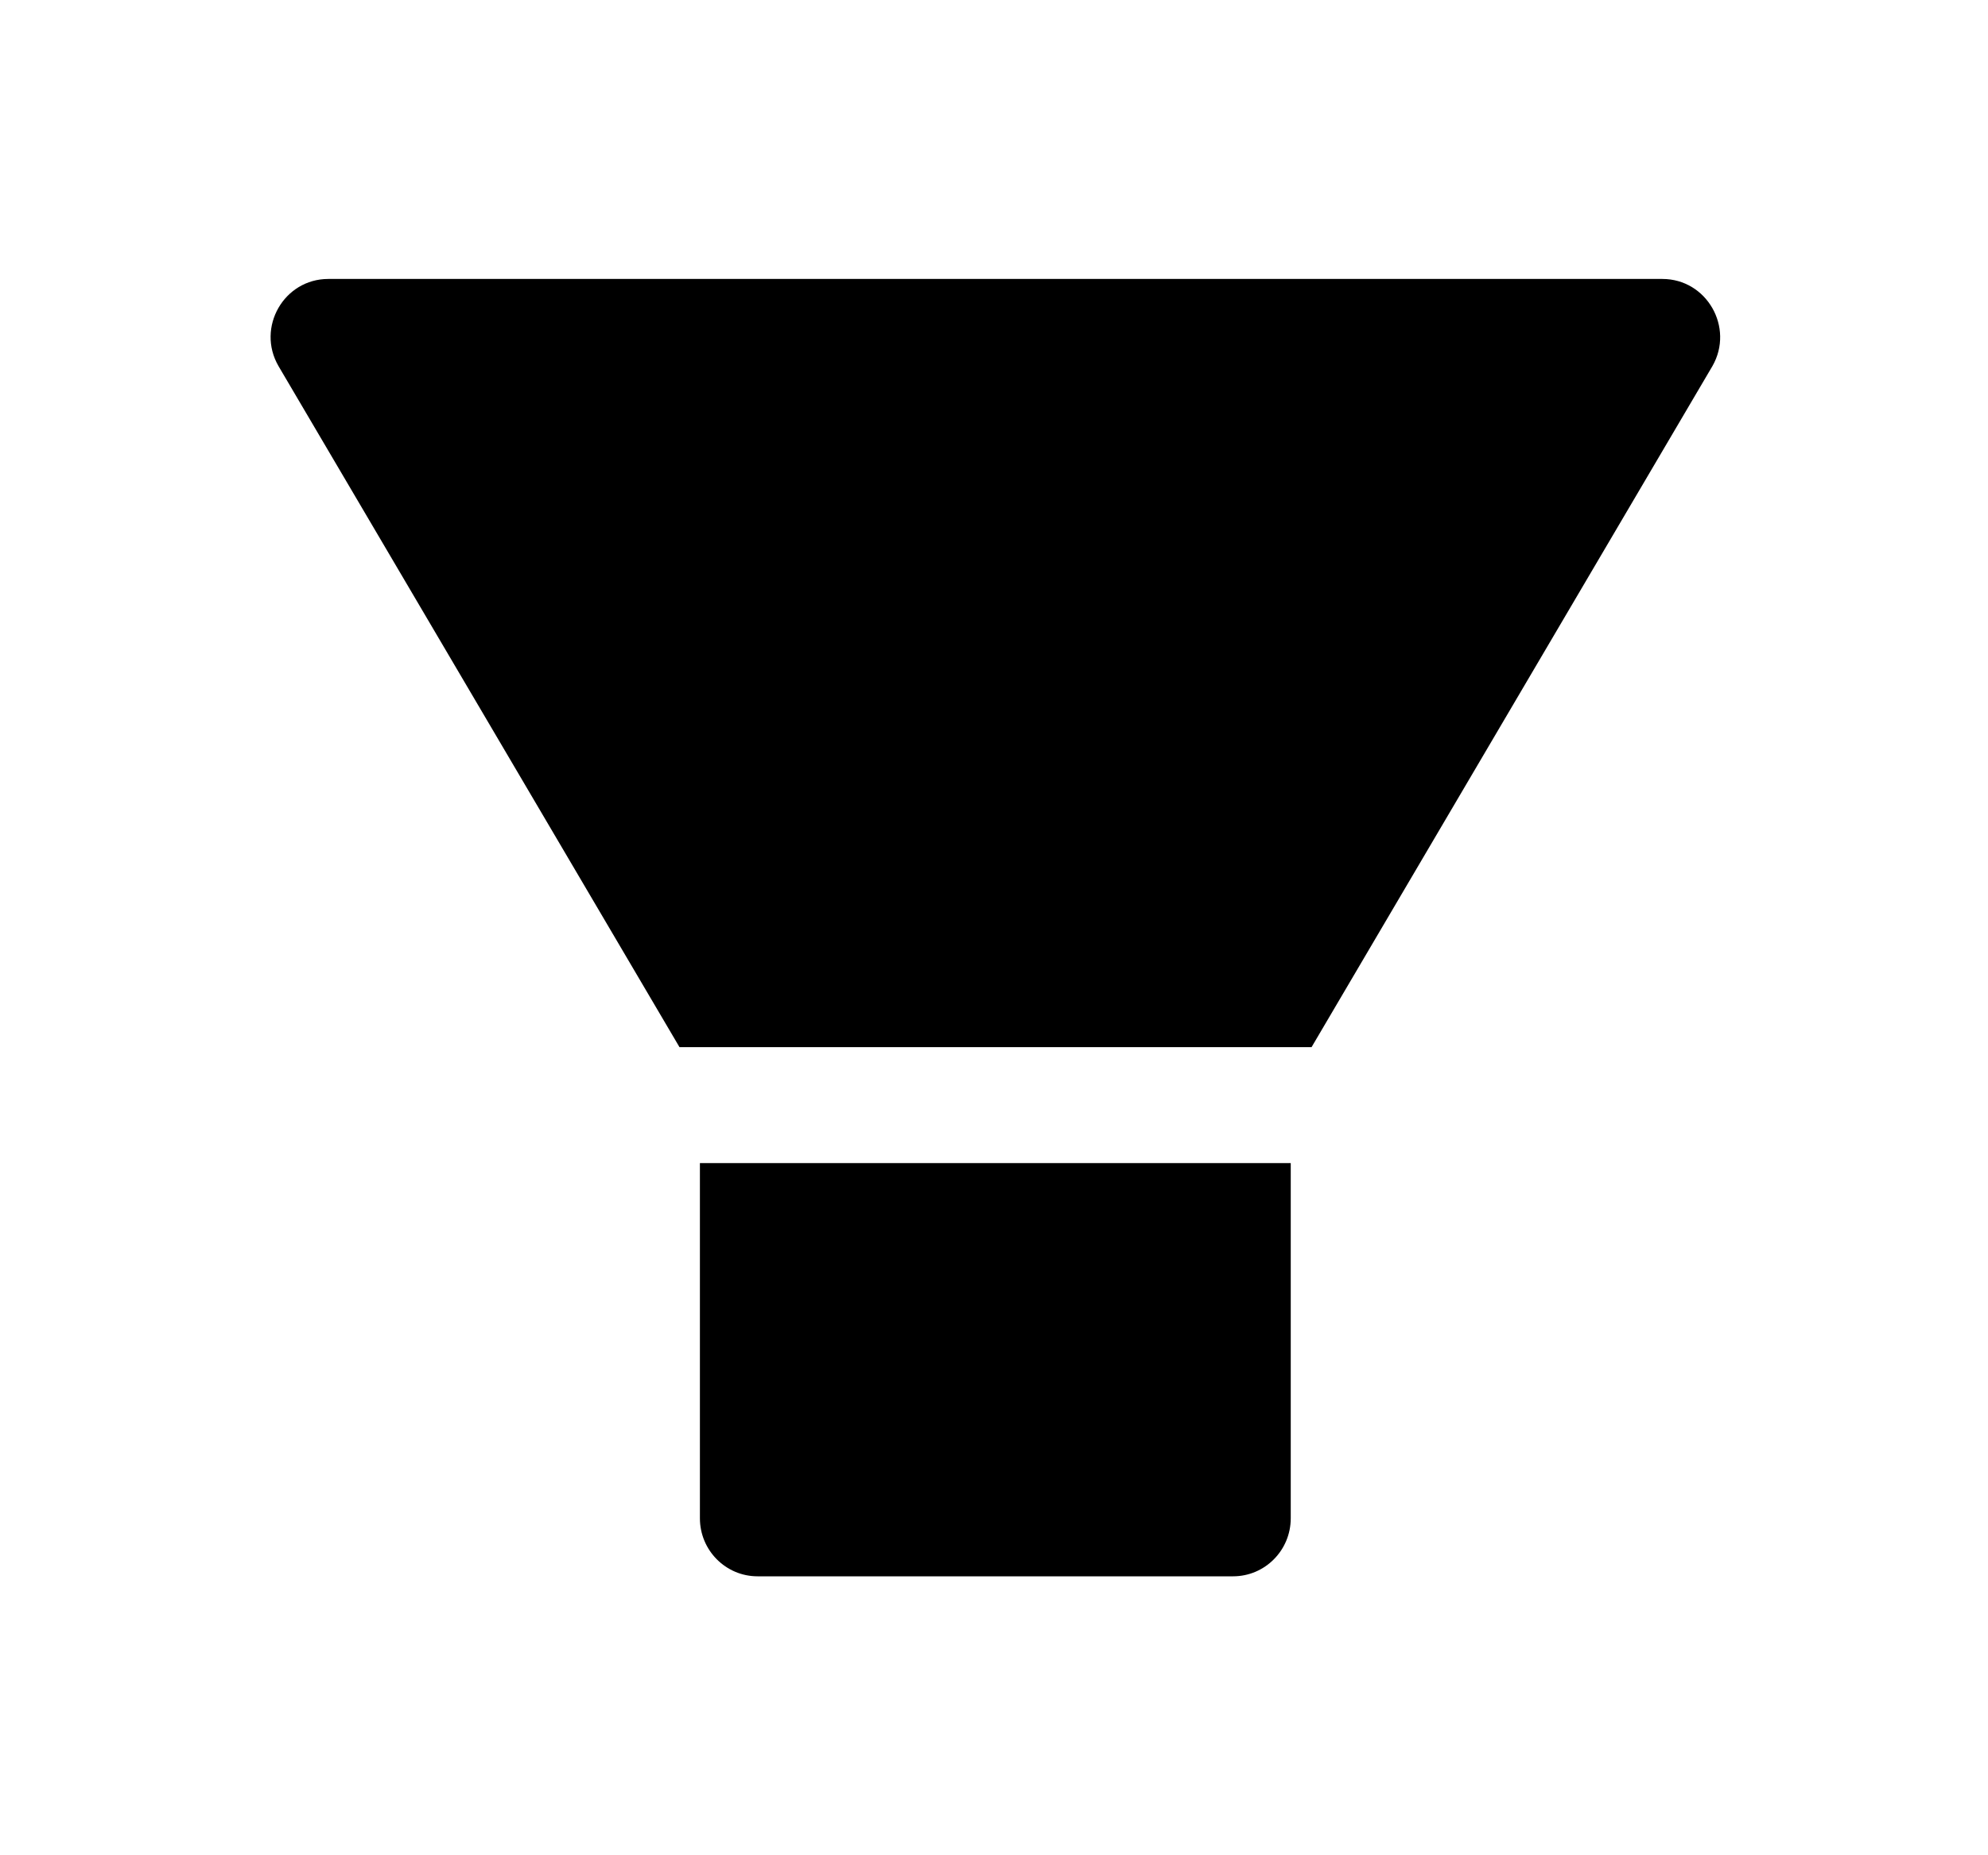 <svg width="15" height="14" viewBox="0 0 15 14" fill="none" xmlns="http://www.w3.org/2000/svg">
  <g id="Component 1">
    <path id="Vector"
      d="M5.281 11.457C5.281 11.699 5.476 11.895 5.716 11.895H9.304C9.544 11.895 9.739 11.699 9.739 11.457V8.777H5.281V11.457ZM12.543 2.105H2.477C2.142 2.105 1.933 2.471 2.101 2.762L5.127 7.902H9.896L12.921 2.762C13.087 2.471 12.878 2.105 12.543 2.105Z"
      fill="currentColor" />
  </g>
</svg>